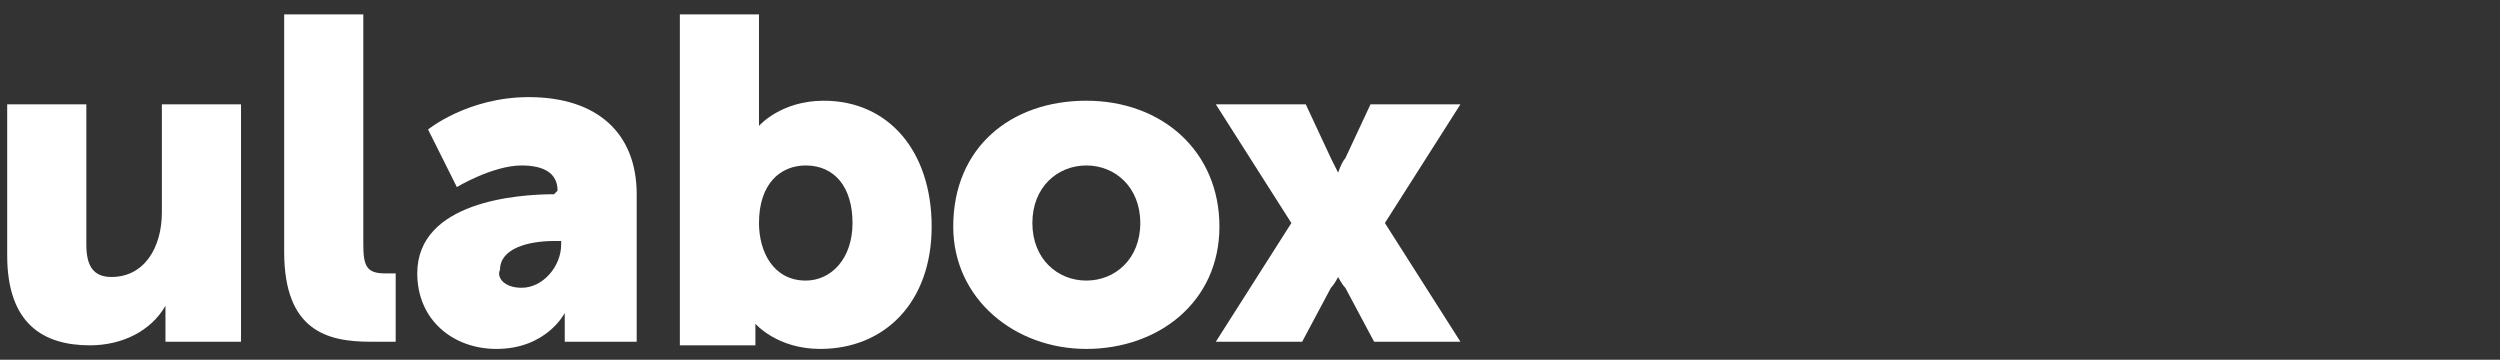<?xml version="1.0" encoding="UTF-8"?>
<svg width="139px" height="20px" viewBox="0 0 139 20" version="1.1" xmlns="http://www.w3.org/2000/svg" xmlns:xlink="http://www.w3.org/1999/xlink">
    <rect x="0" y="0" width="139" height="20" fill="#333333" stroke="none"/>
    <!-- Generator: Sketch 48.2 (47327) - http://www.bohemiancoding.com/sketch -->
    <title>logo_no_ico</title>
    <desc>Created with Sketch.</desc>
    <defs></defs>
    <g id="Page-1" stroke="none" stroke-width="1" fill="none" fill-rule="evenodd">
        <g id="logo_no_ico" fill="#FFFFFF" fill-rule="nonzero">
            <g id="logo_53_">
                <g id="Shape_369_" transform="translate(0, 5)">
                    <path d="M0.4,0.8 L4.8,0.8 L4.8,8.6 C4.8,9.8 5.2,10.4 6.2,10.4 C8,10.4 9,8.8 9,6.8 L9,0.8 L13.4,0.8 L13.4,14 L9.2,14 L9.2,12.8 C9.2,12.4 9.2,12 9.2,12 C8.4,13.4 6.8,14.2 5,14.2 C2.4,14.2 0.4,13 0.4,9.2 L0.4,0.8 Z" id="Shape"></path>
                </g>
                <g id="Shape_368_" transform="translate(15, 0)">
                    <path d="M0.8,0.8 L5.2,0.8 L5.2,13.6 C5.2,14.8 5.4,15.2 6.4,15.2 C6.6,15.2 7,15.2 7,15.2 L7,19 C7,19 6.4,19 5.6,19 C3.2,19 0.8,18.4 0.8,14 L0.8,0.8 Z" id="Shape"></path>
                </g>
                <g id="Shape_367_" transform="translate(23, 5)">
                    <path d="M7.8,5.8 L8,5.6 C8,4.6 7.2,4.2 6,4.2 C4.4,4.2 2.4,5.4 2.4,5.4 L0.8,2.2 C0.8,2.2 3,0.4 6.4,0.4 C10.2,0.4 12.4,2.4 12.4,5.8 L12.4,14 L8.4,14 L8.4,13.2 C8.4,12.8 8.4,12.4 8.4,12.4 C8.4,12.4 7.4,14.4 4.6,14.4 C2.2,14.4 0.2,12.8 0.2,10.2 C0.2,6.2 5.8,5.8 7.8,5.8 Z M6,11 C7.2,11 8.2,9.8 8.2,8.6 L8.2,8.4 L7.8,8.4 C6.4,8.4 4.8,8.8 4.8,10 C4.6,10.4 5,11 6,11 Z" id="Shape"></path>
                </g>
                <g id="Shape_366_" transform="translate(37, 0)">
                    <path d="M0.8,0.8 L5.2,0.8 L5.2,5.8 C5.2,6.4 5.2,7 5.2,7 C5.2,7 6.4,5.6 8.8,5.6 C12.4,5.6 14.8,8.4 14.8,12.6 C14.8,16.8 12.2,19.4 8.6,19.4 C6.2,19.4 5,18 5,18 C5,18 5,18.4 5,18.8 L5,19.2 L0.8,19.2 L0.8,0.8 Z M7.8,15.6 C9.2,15.6 10.4,14.4 10.4,12.4 C10.4,10.4 9.4,9.2 7.8,9.2 C6.4,9.2 5.2,10.2 5.2,12.4 C5.2,14 6,15.6 7.8,15.6 Z" id="Shape"></path>
                </g>
                <g id="Shape_365_" transform="translate(53, 5)">
                    <path d="M7.4,0.6 C11.6,0.6 14.8,3.4 14.8,7.6 C14.8,11.8 11.4,14.4 7.4,14.4 C3.4,14.4 0,11.6 0,7.6 C0,3.2 3.2,0.6 7.4,0.6 Z M7.4,10.6 C9,10.6 10.4,9.4 10.4,7.4 C10.4,5.4 9,4.2 7.4,4.2 C5.8,4.2 4.4,5.4 4.4,7.4 C4.4,9.4 5.8,10.6 7.4,10.6 Z" id="Shape"></path>
                </g>
                <g id="Shape_364_" transform="translate(67, 5)">
                    <path d="M4.8,7.4 L0.6,0.8 L5.6,0.8 L7,3.8 C7.2,4.2 7.4,4.6 7.4,4.6 C7.4,4.6 7.6,4 7.8,3.8 L9.2,0.8 L14.2,0.8 L10,7.4 L14.2,14 L9.4,14 L7.8,11 C7.6,10.8 7.4,10.4 7.4,10.4 C7.4,10.4 7.2,10.8 7,11 L5.4,14 L0.6,14 L4.8,7.4 Z" id="Shape"></path>
                </g>
            </g>
        </g>
    </g>
</svg>
